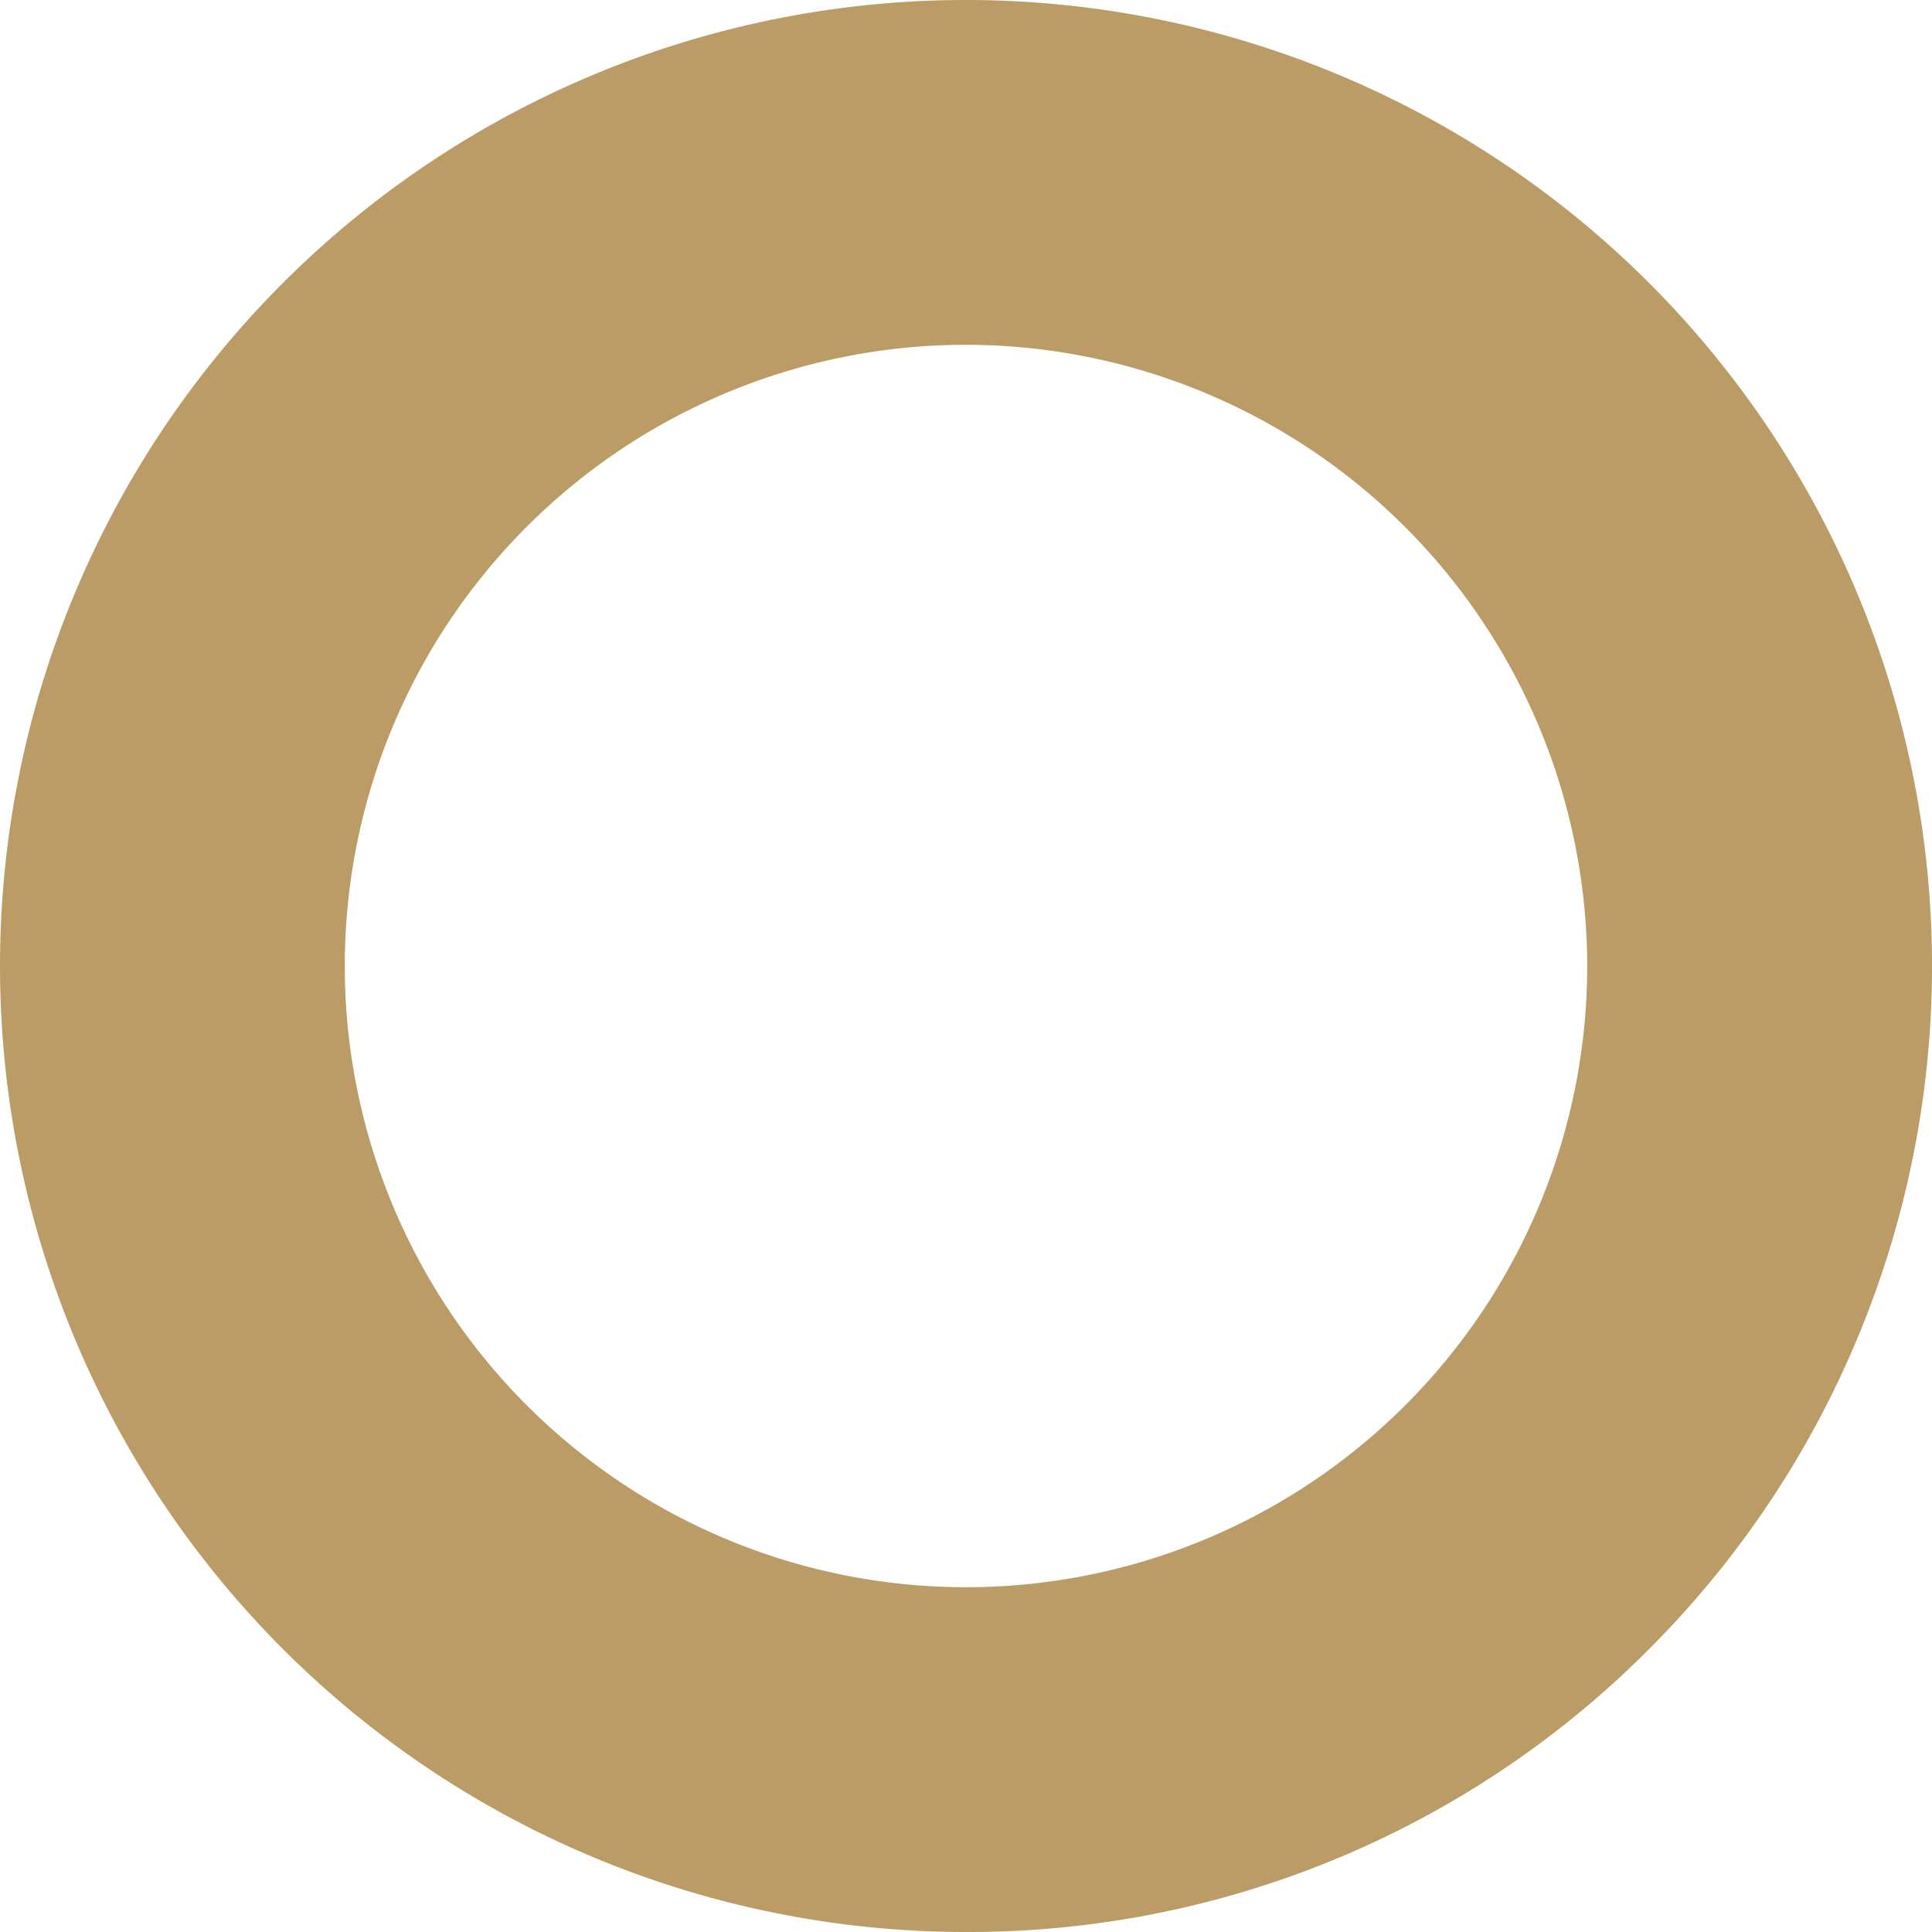 <svg xmlns="http://www.w3.org/2000/svg" width="26" height="26" viewBox="0 0 26 26"><path d="M1000,513a13,13,0,1,1,9.193-3.808A12.915,12.915,0,0,1,1000,513Zm0-21.36a8.36,8.36,0,1,0,8.36,8.36A8.37,8.37,0,0,0,1000,491.64Z" transform="translate(-987 -487)" fill="#bb9c66"/></svg>
